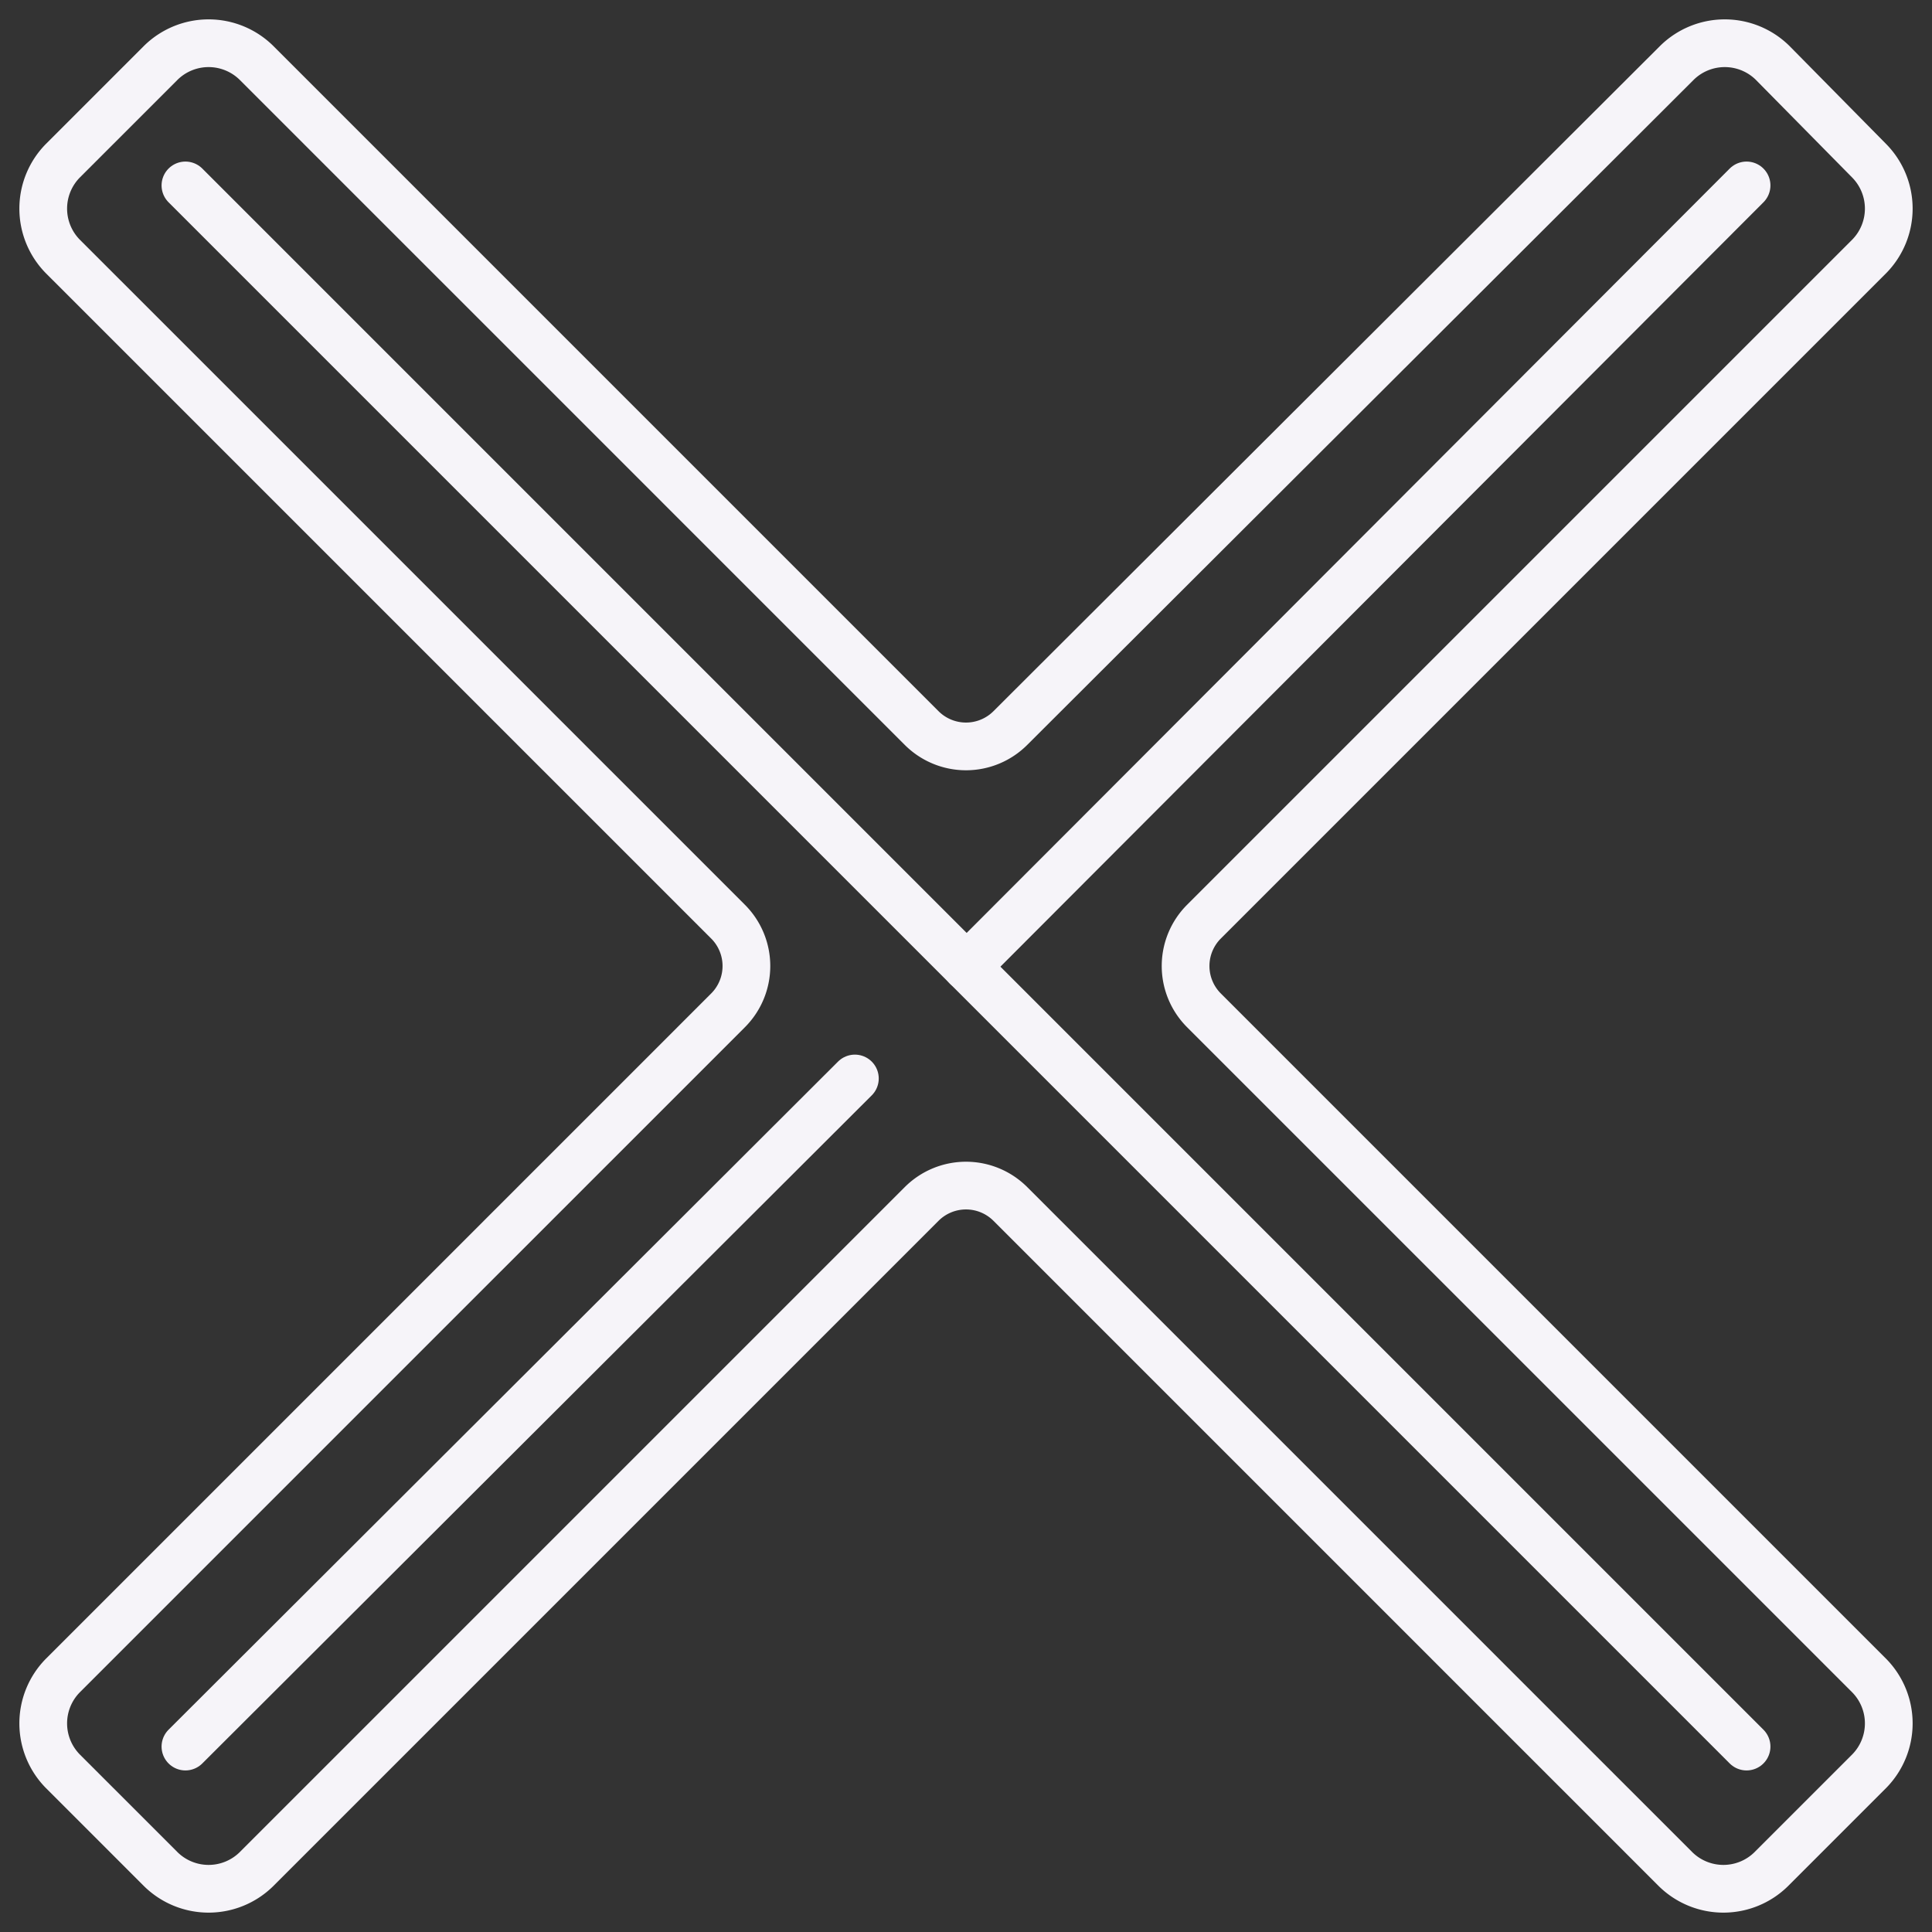 <svg id="Layer_1" data-name="Layer 1" xmlns="http://www.w3.org/2000/svg" viewBox="0 0 14.17 14.17"><rect x="0" y="0" width="14.17" height="14.17" fill="#333333" stroke="none"/><defs><style>.cls-1{fill:none;stroke:#f6f4f9;stroke-linecap:round;stroke-linejoin:round;stroke-width:0.35px;}</style></defs><path class="cls-1" d="M8.83,6.76l4.88-4.88a.5.5,0,0,0,0-.7L13,.46a.5.5,0,0,0-.7,0L7.41,5.34a.46.46,0,0,1-.65,0L1.88.46a.5.5,0,0,0-.7,0l-.72.72a.5.5,0,0,0,0,.7L5.34,6.76a.46.46,0,0,1,0,.65L.46,12.29a.5.5,0,0,0,0,.7l.72.72a.5.5,0,0,0,.7,0L6.76,8.83a.46.46,0,0,1,.65,0l4.88,4.88a.5.5,0,0,0,.7,0l.72-.72a.5.5,0,0,0,0-.7L8.83,7.41A.46.46,0,0,1,8.83,6.76Z"/><line class="cls-1" x1="1.36" y1="1.36" x2="12.81" y2="12.81"/><line class="cls-1" x1="6.27" y1="7.91" x2="1.36" y2="12.81"/><line class="cls-1" x1="12.81" y1="1.36" x2="7.09" y2="7.09"/></svg>